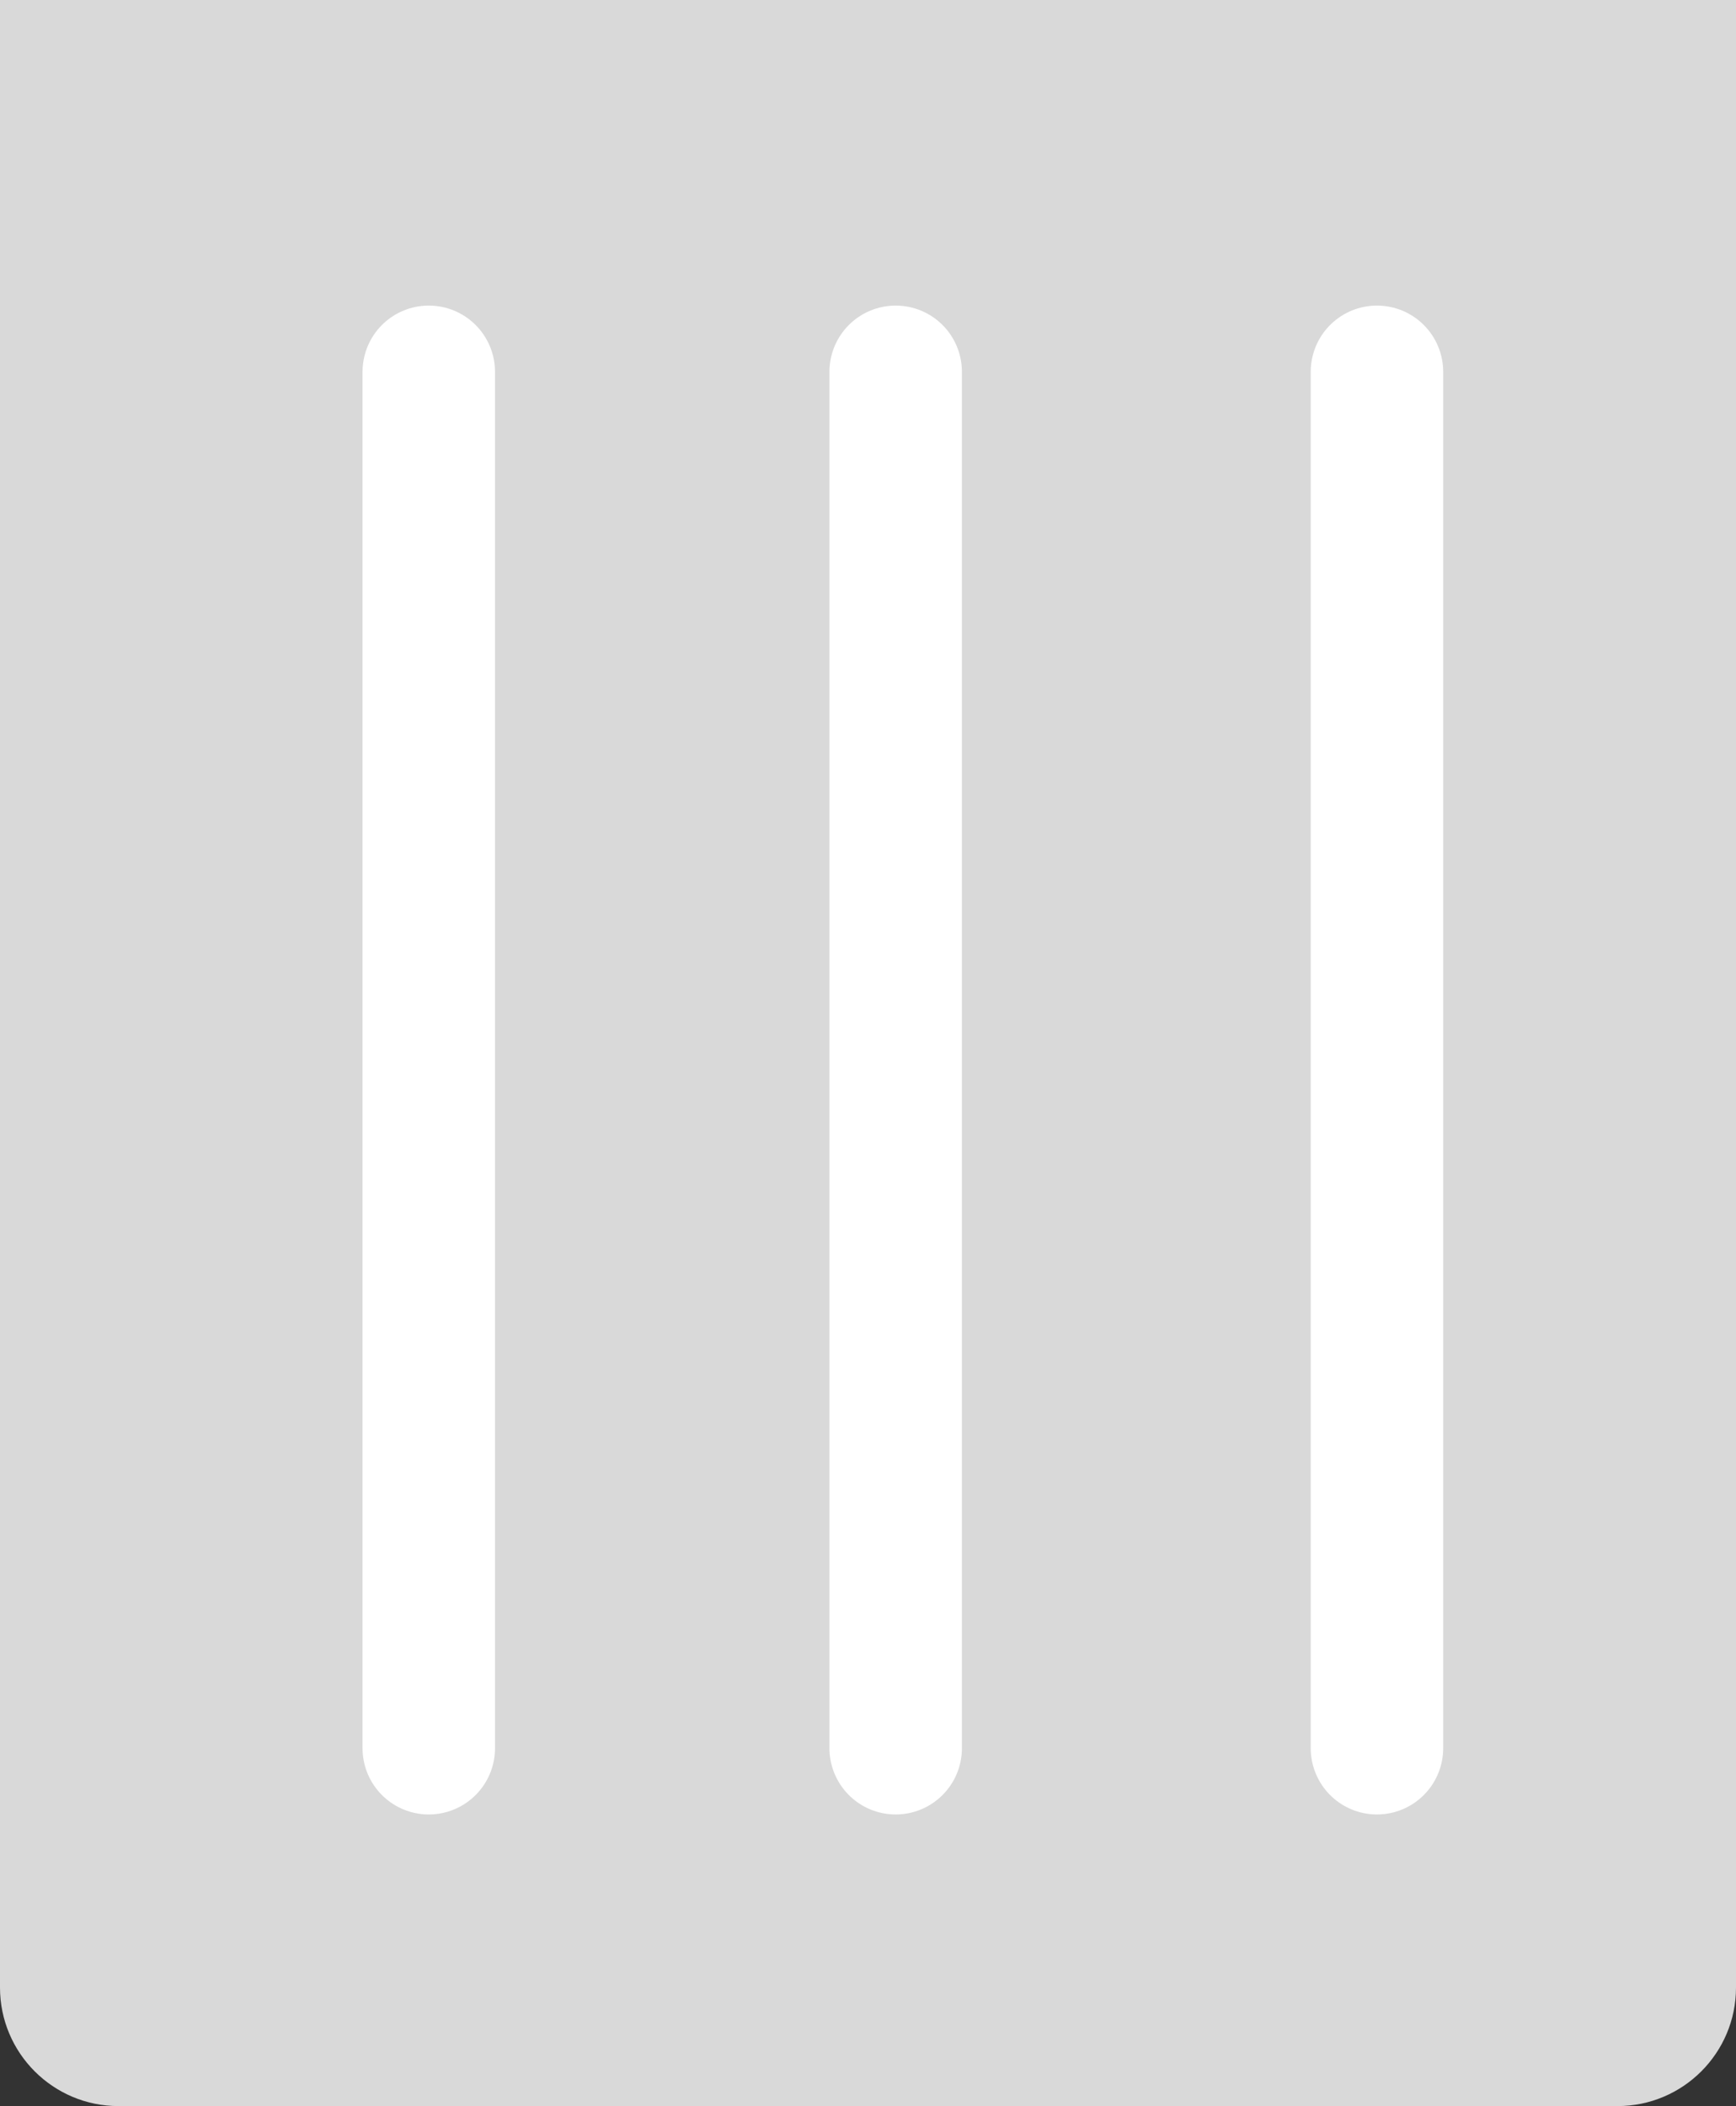 <svg width="249" height="302" viewBox="0 0 249 302" fill="none" xmlns="http://www.w3.org/2000/svg">
<rect x="0" y="0" width="249" height="302" fill="#333333" stroke="none"/>
<path d="M232 0H17C7.611 0 0 7.611 0 17V285C0 294.389 7.611 302 17 302H232C241.389 302 249 294.389 249 285V17C249 7.611 241.389 0 232 0Z" fill="#D9D9D9"/>
<path d="M249 0H0V270H249V0Z" fill="#D9D9D9"/>
<line x1="61.5" y1="53.318" x2="61.5" y2="250.682" stroke="white" stroke-width="19" stroke-linecap="round"/>
<line x1="128.47" y1="53.318" x2="128.47" y2="250.682" stroke="white" stroke-width="19" stroke-linecap="round"/>
<line x1="197.5" y1="53.318" x2="197.5" y2="250.682" stroke="white" stroke-width="19" stroke-linecap="round"/>
</svg>
